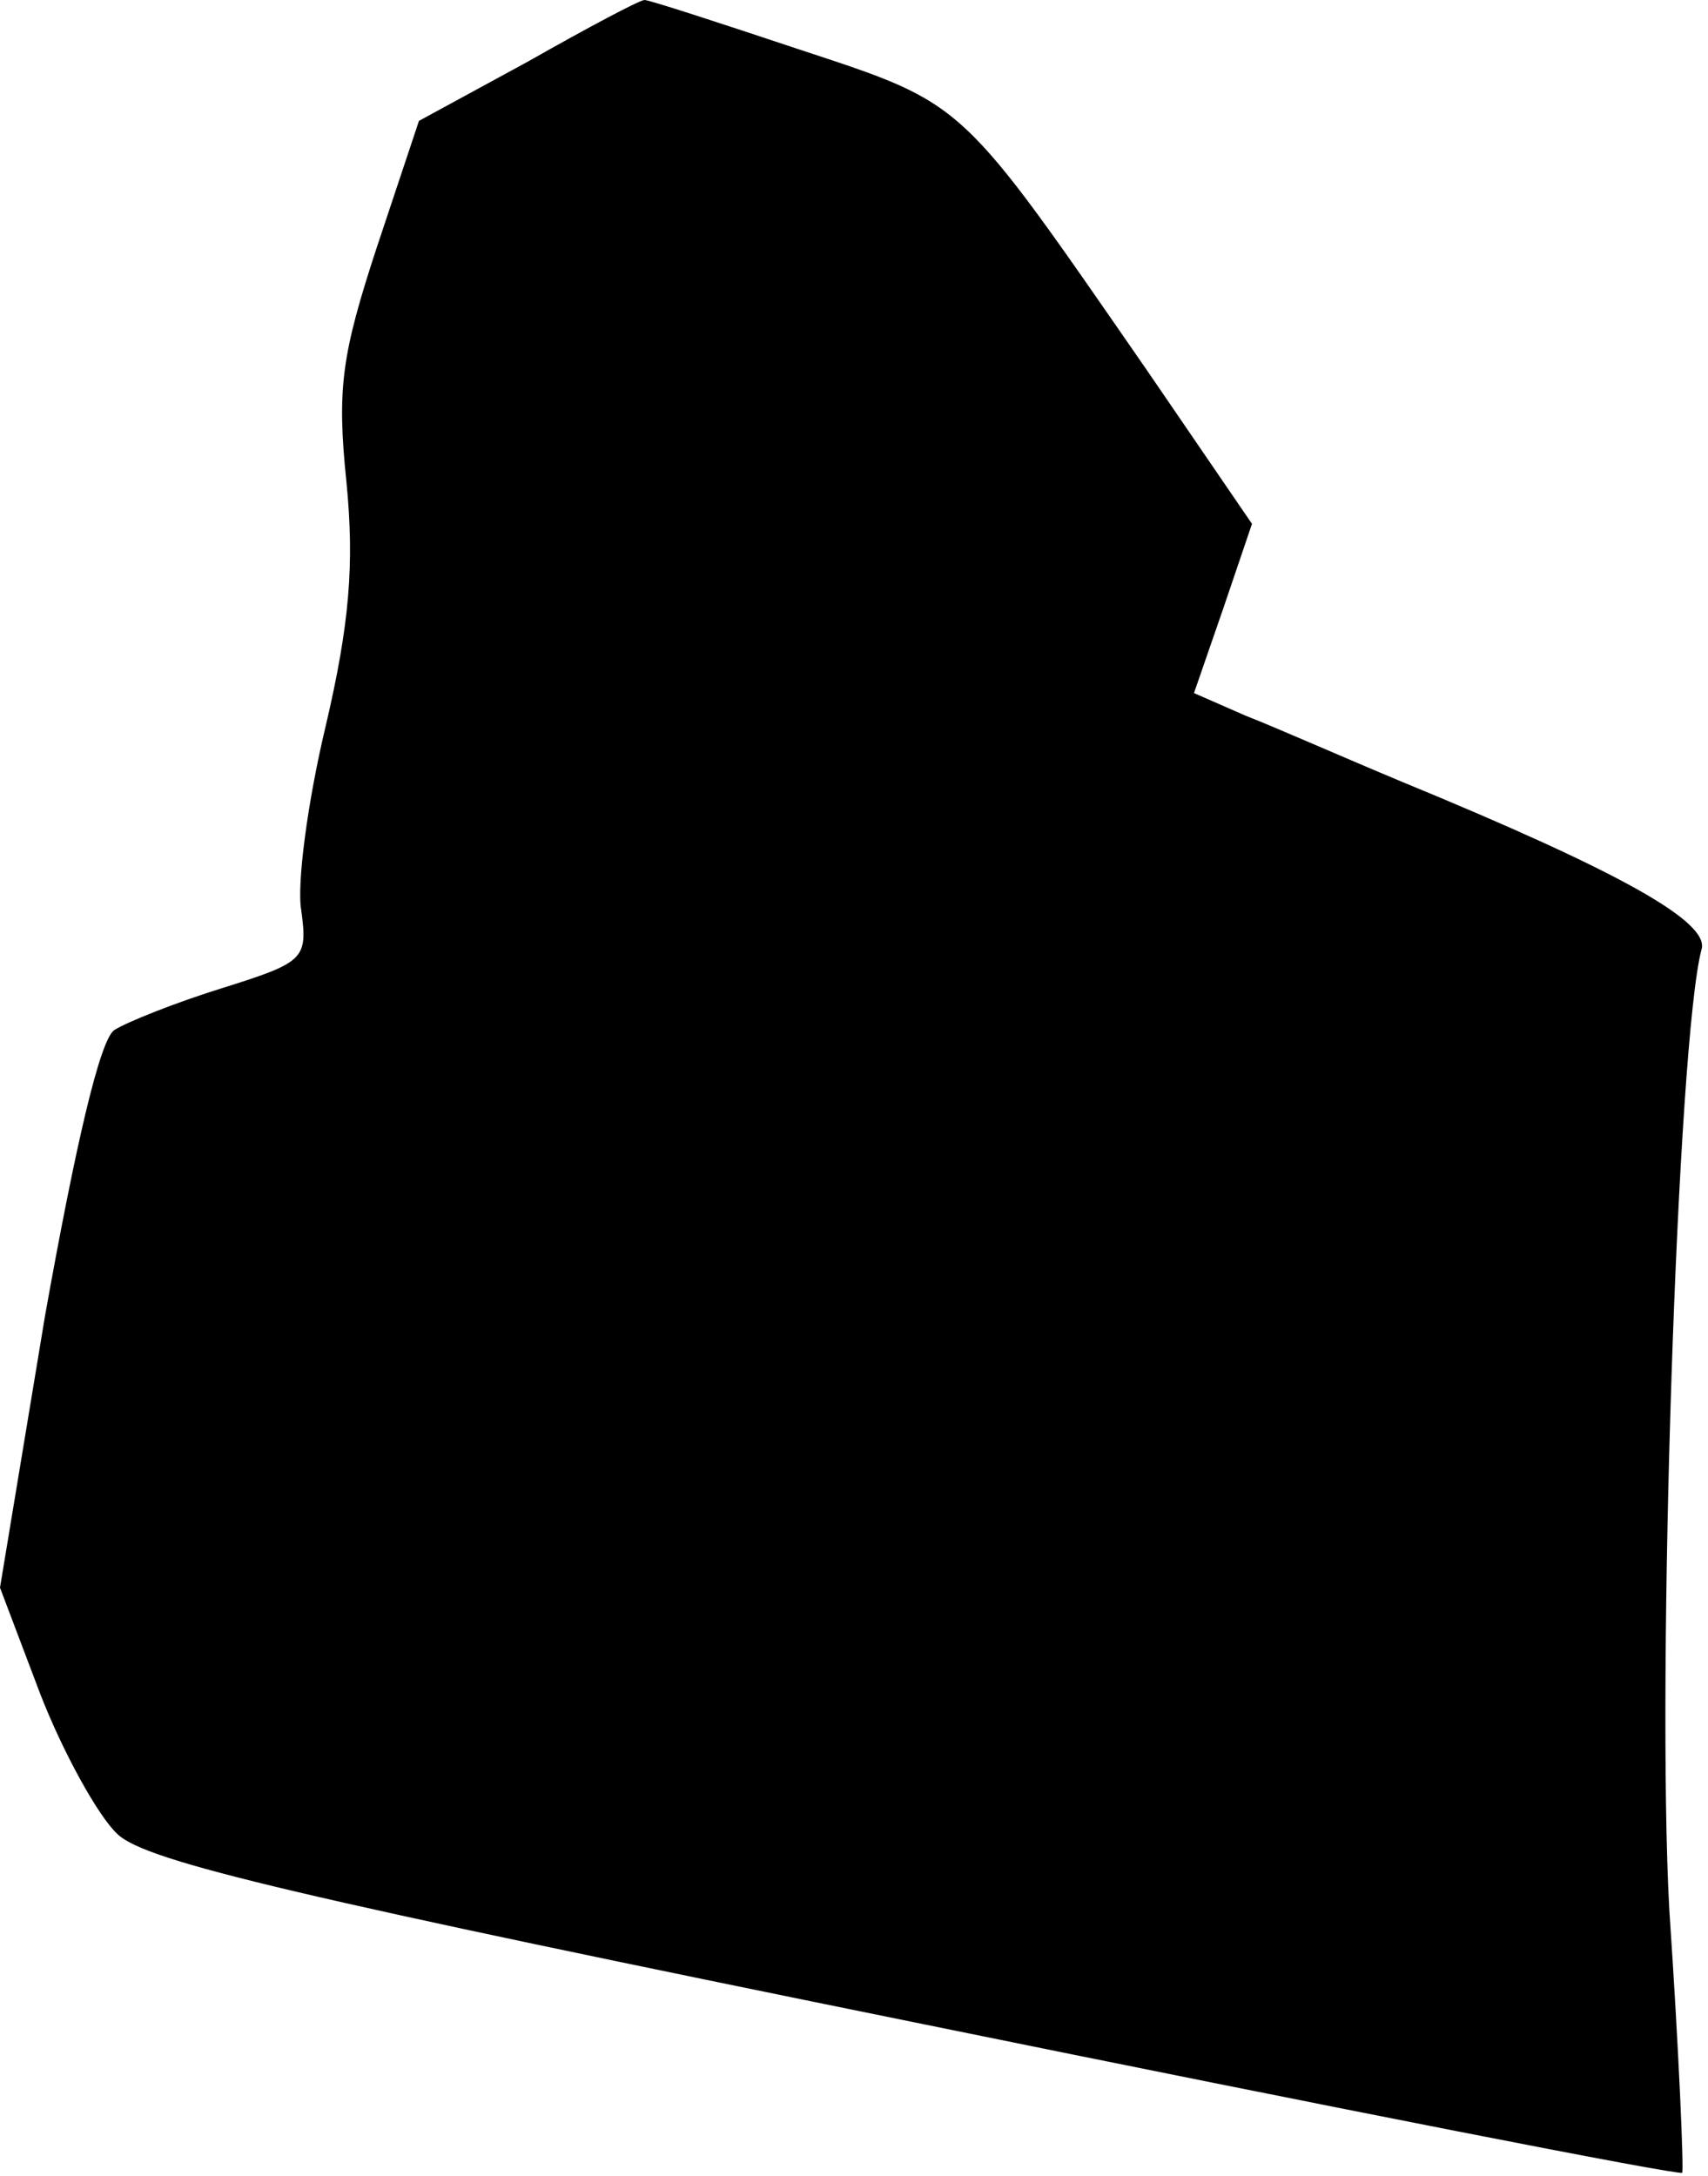 <?xml version="1.0" standalone="no"?>
<!DOCTYPE svg PUBLIC "-//W3C//DTD SVG 20010904//EN"
 "http://www.w3.org/TR/2001/REC-SVG-20010904/DTD/svg10.dtd">
<svg version="1.0" xmlns="http://www.w3.org/2000/svg"
 width="106pt" height="135pt" viewBox="0 0 106 135"
 preserveAspectRatio="xMidYMid meet">
<g transform="translate(0,135) scale(0.1,-0.1)"
fill="#000000" stroke="none">
<path fill="#000000" stroke="none" d="M328 1312 l-68 -37 -26 -78 c-22 -67
-25 -88 -19 -146 5 -51 2 -88 -13 -152 -11 -46 -18 -98 -15 -114 4 -30 2 -32
-49 -48 -29 -9 -59 -21 -67 -26 -9 -6 -24 -71 -43 -177 l-28 -169 25 -66 c14
-36 36 -76 48 -87 18 -17 112 -39 496 -117 260 -53 474 -95 475 -93 1 2 -2 75
-8 163 -8 145 5 540 20 596 5 17 -50 48 -186 104 -36 15 -79 34 -97 41 l-32
14 18 52 18 53 -65 95 c-117 169 -112 165 -215 199 -51 17 -94 31 -97 31 -3 0
-35 -17 -72 -38z"/>
</g>
</svg>
